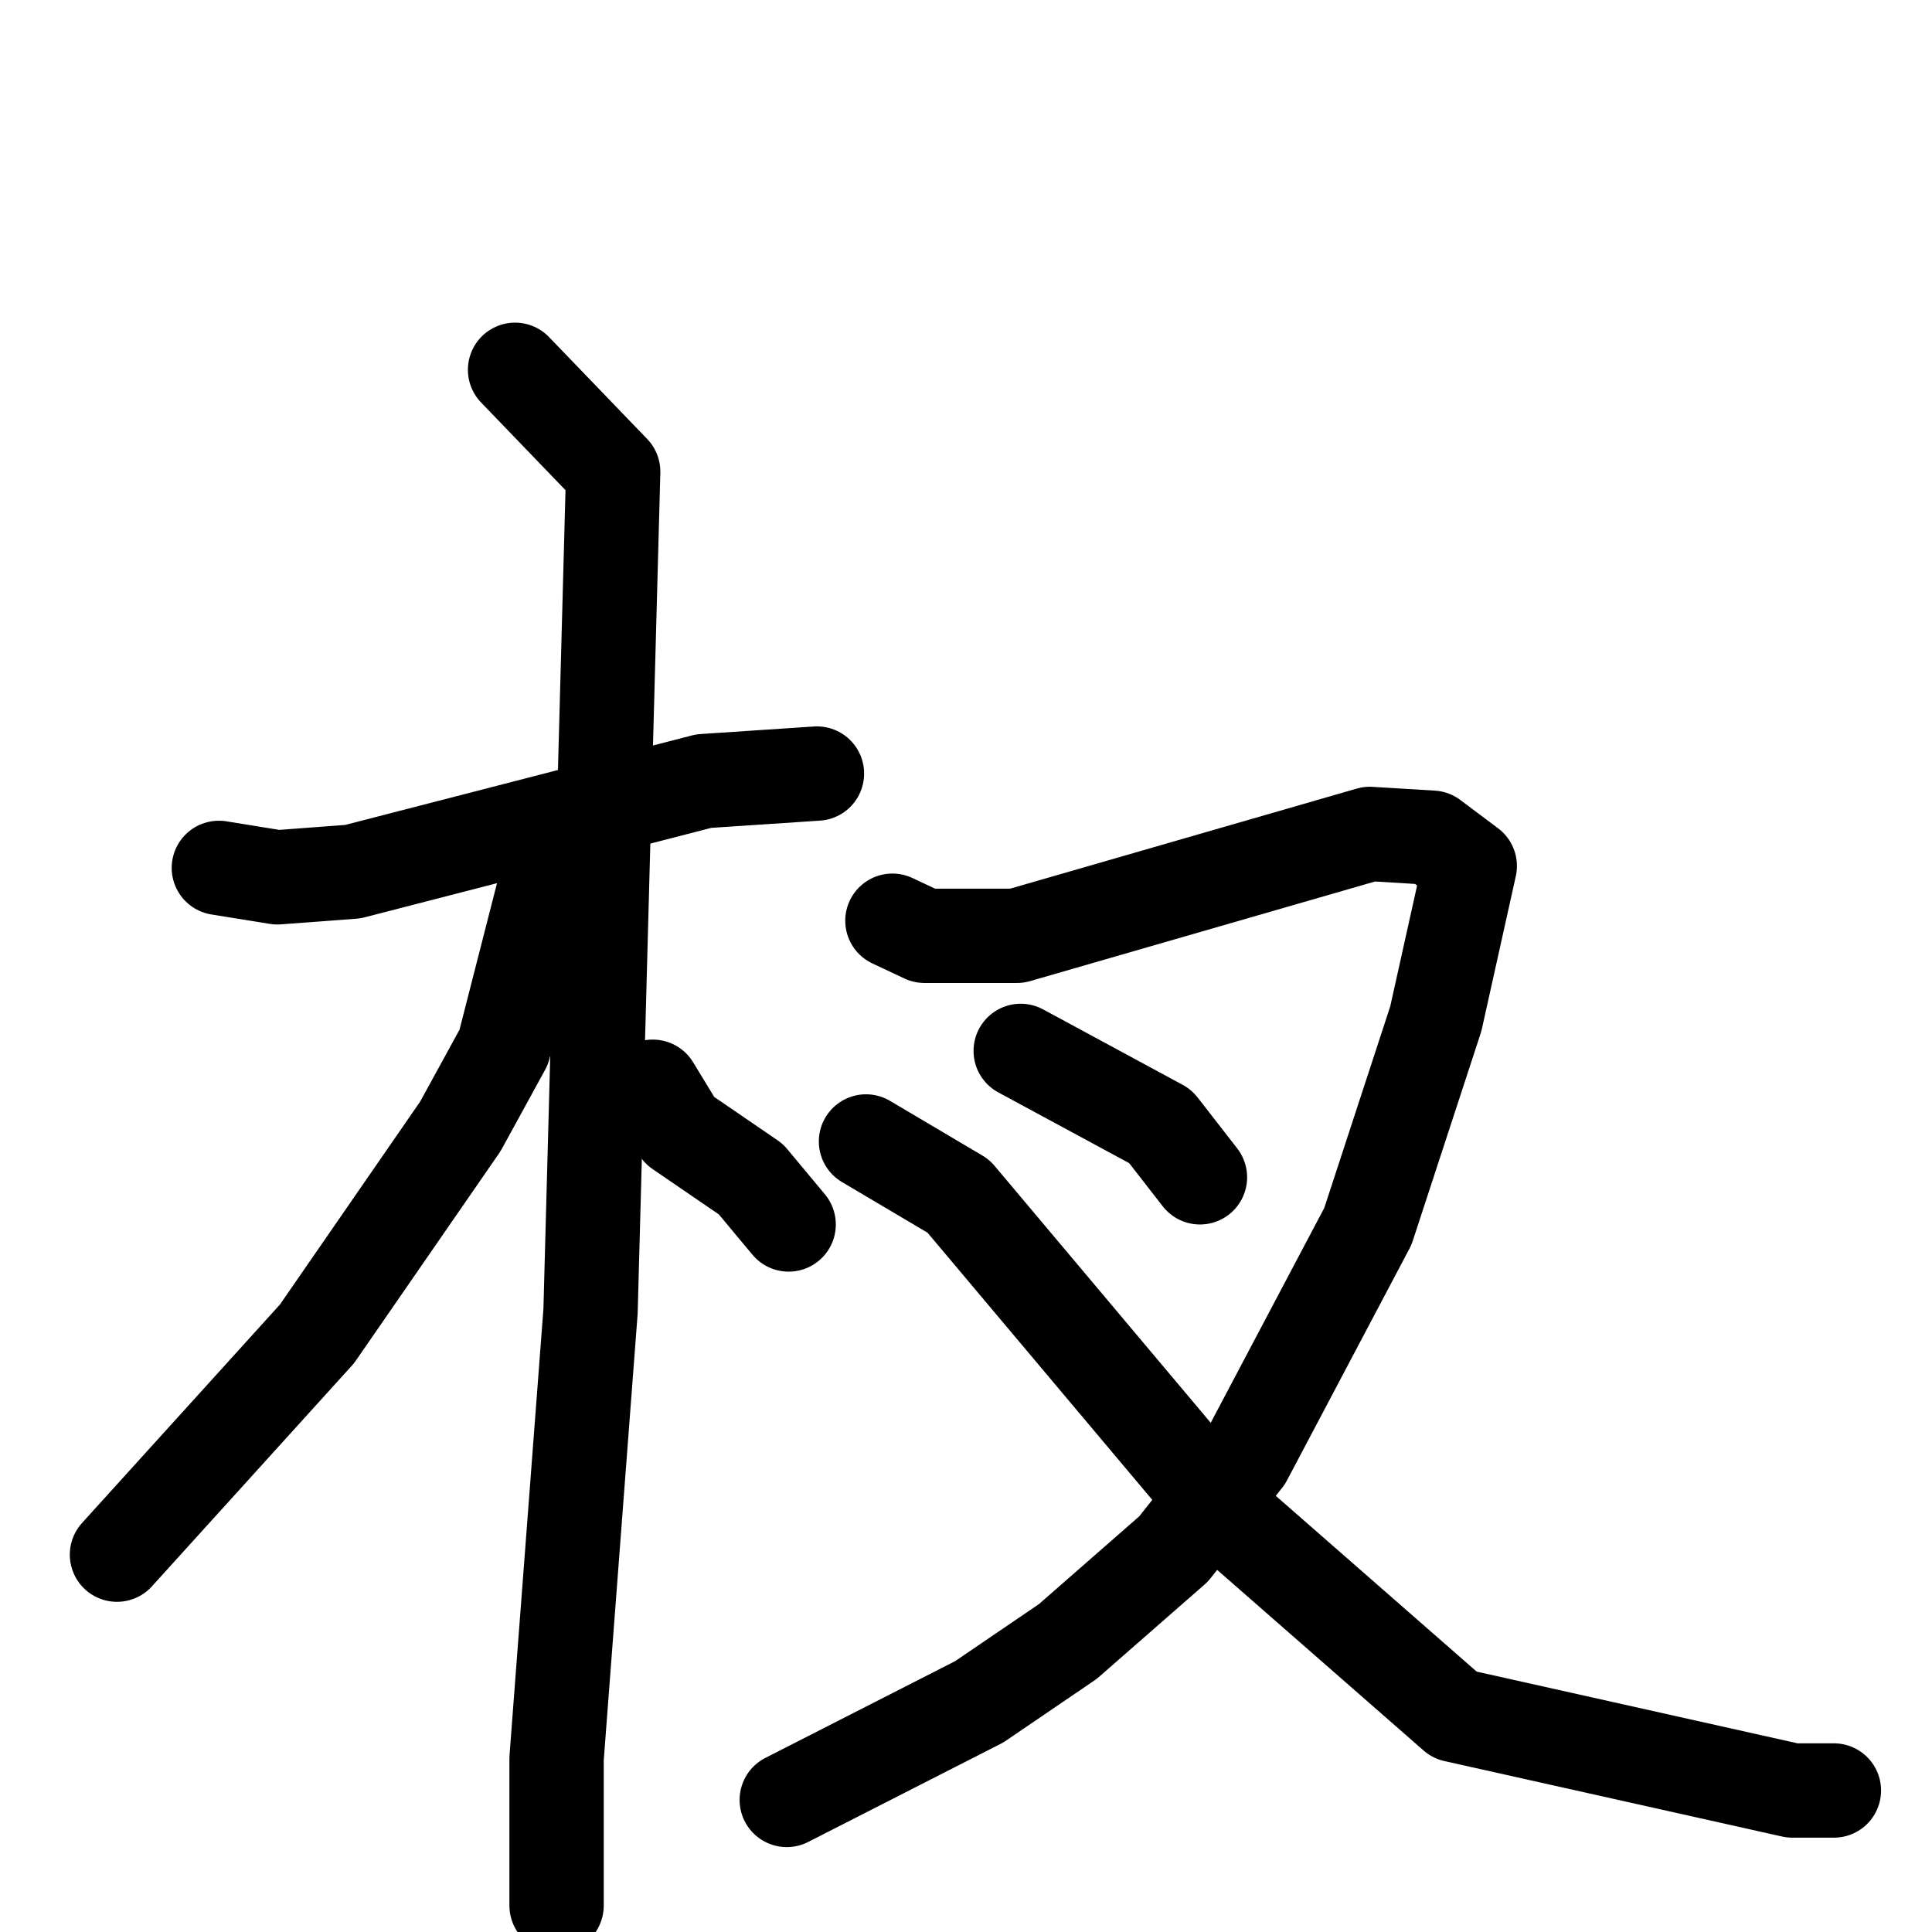 <svg xmlns="http://www.w3.org/2000/svg" viewBox="0 0 1024 1024">
  <g style="fill:none;stroke:#000000;stroke-width:50;stroke-linecap:round;stroke-linejoin:round;" transform="scale(1, 1) translate(0, 0)">
    <path d="M 116.0,460.0 L 147.0,465.0 L 187.0,462.0 L 373.0,414.0 L 433.0,410.0"/>
    <path d="M 273.0,196.0 L 325.0,250.0 L 313.0,695.0 L 295.0,932.0 L 295.0,1010.0"/>
    <path d="M 289.0,469.0 L 267.0,555.0 L 244.0,597.0 L 168.0,707.0 L 62.0,824.0"/>
    <path d="M 346.0,576.0 L 360.0,599.0 L 398.0,625.0 L 418.0,649.0"/>
    <path d="M 473.0,488.0 L 490.0,496.0 L 539.0,496.0 L 726.0,442.0 L 759.0,444.0 L 779.0,459.0 L 761.0,540.0 L 725.0,650.0 L 660.0,773.0 L 622.0,821.0 L 566.0,870.0 L 519.0,902.0 L 417.0,954.0"/>
    <path d="M 459.0,605.0 L 508.0,634.0 L 651.0,804.0 L 771.0,909.0 L 950.0,949.0 L 972.0,949.0"/>
    <path d="M 541.0,557.0 L 615.0,597.0 L 636.0,624.0"/>
  </g>
</svg>
